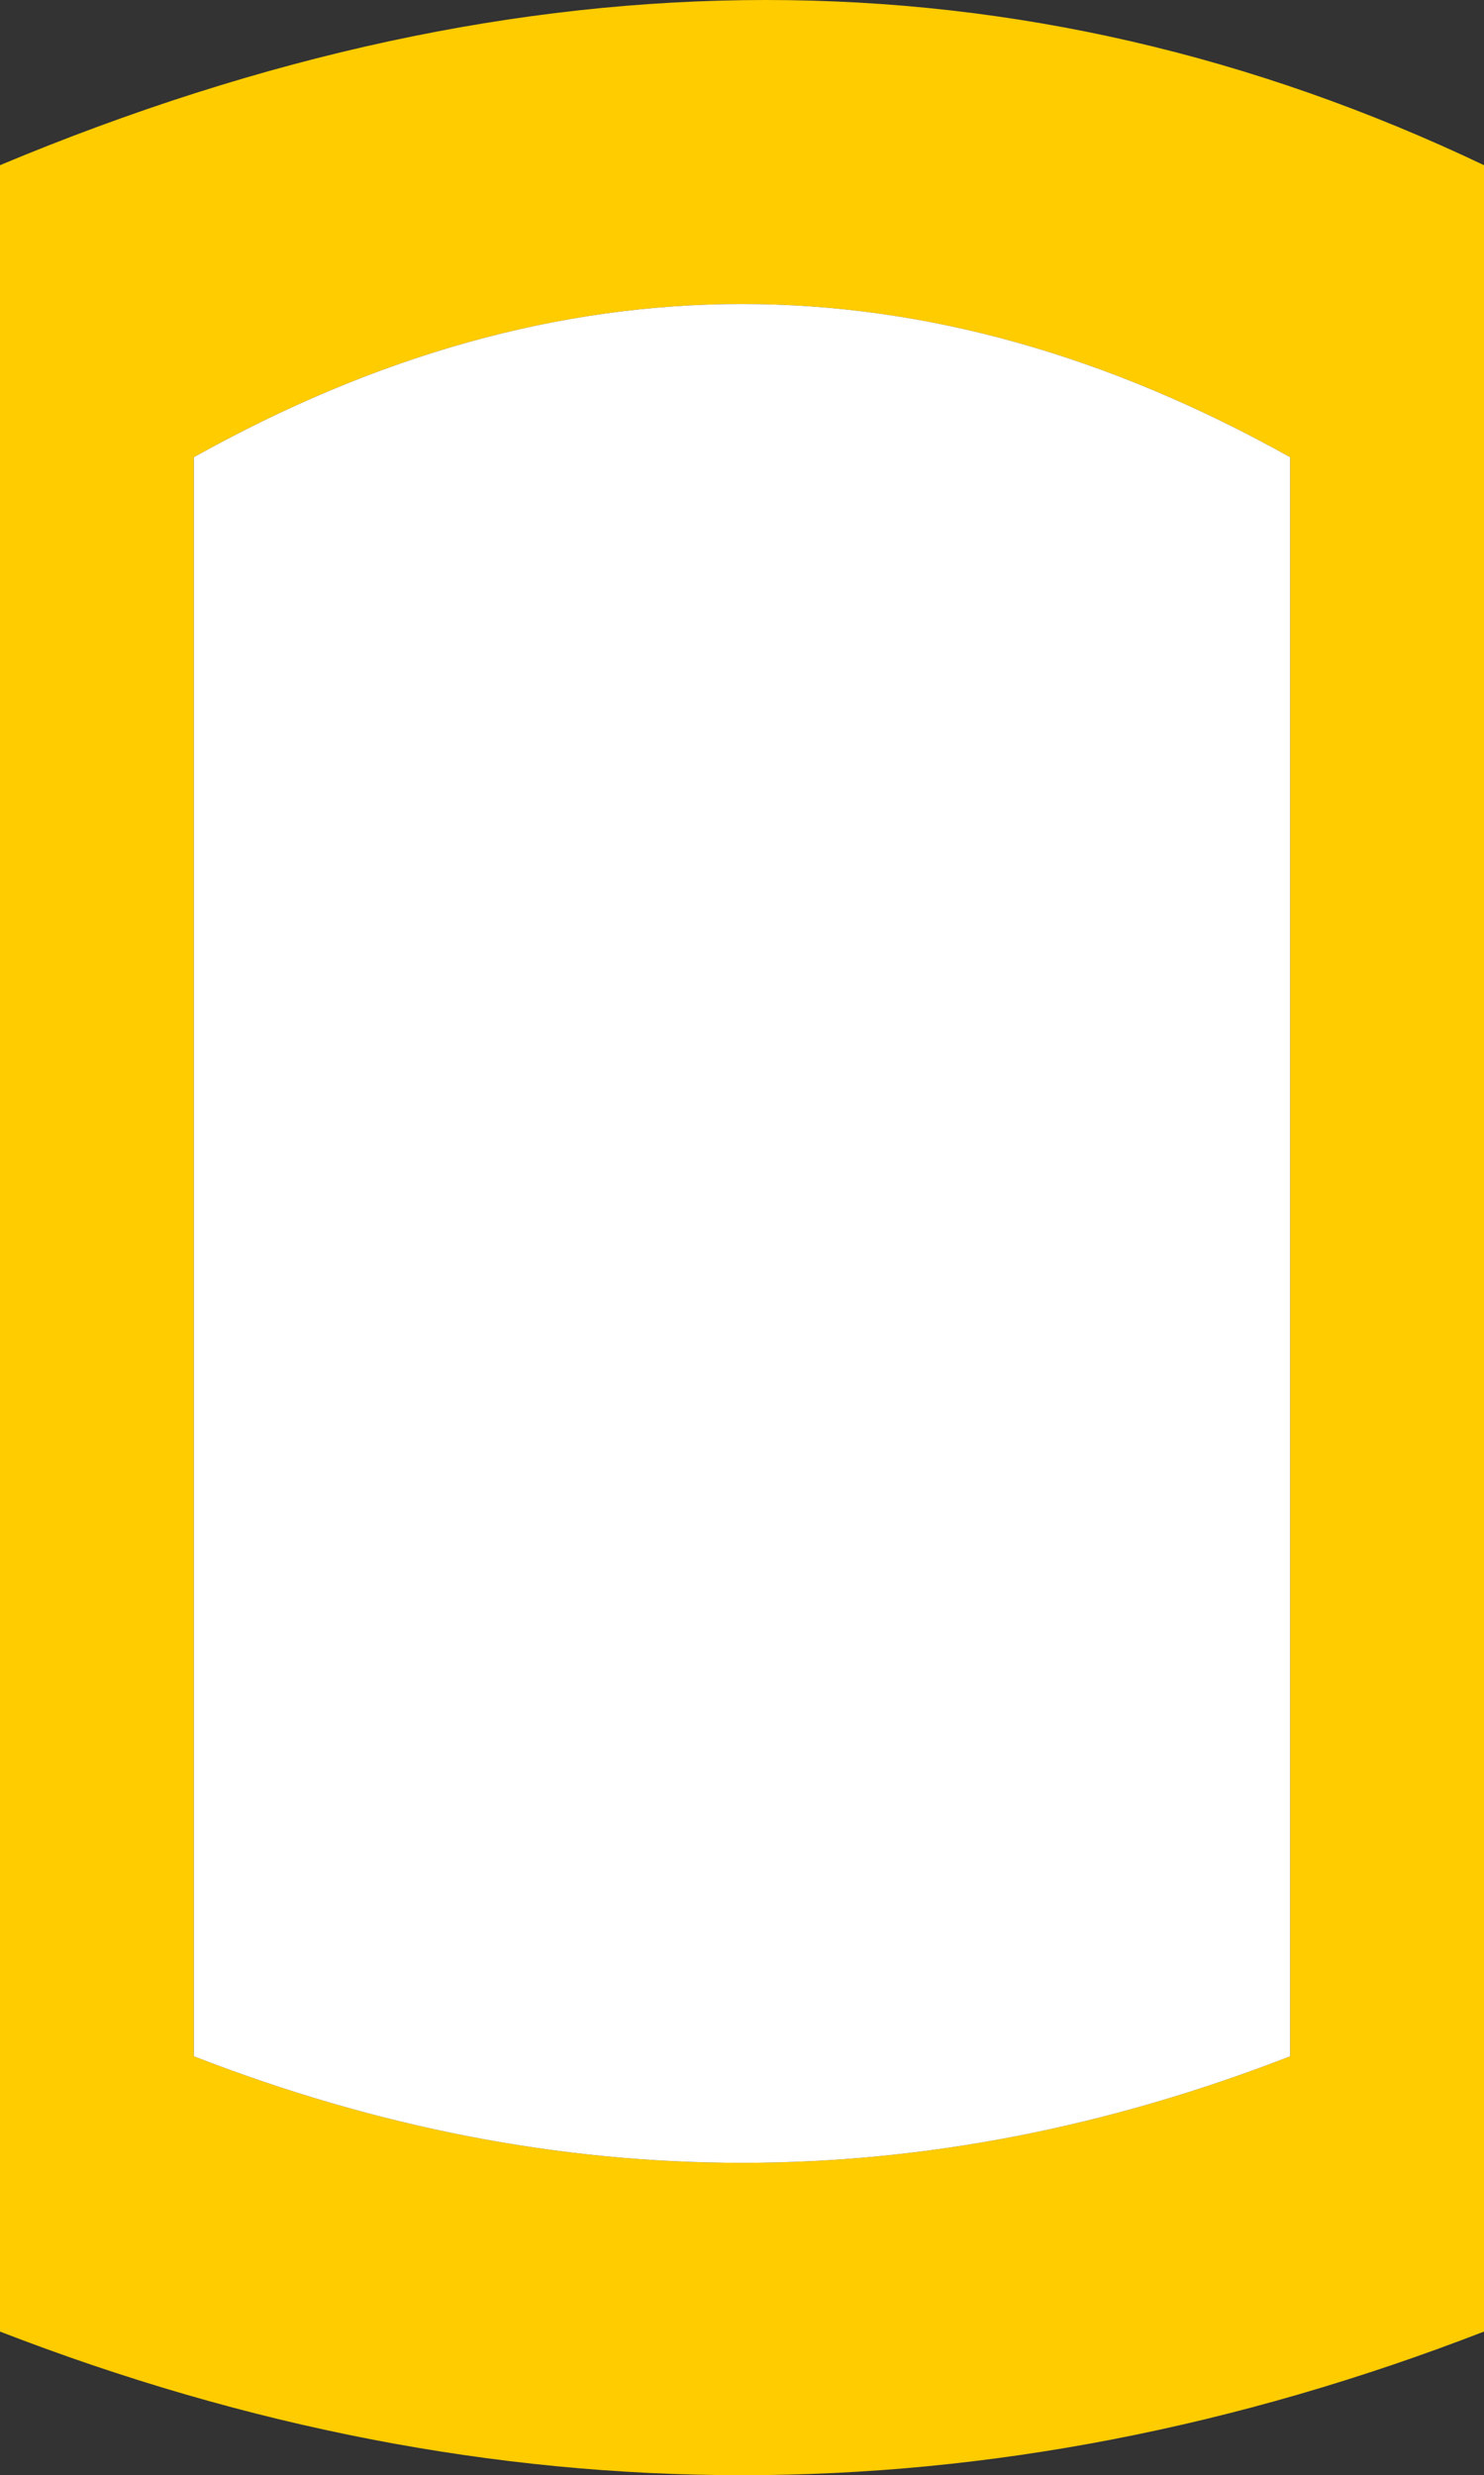 <?xml version="1.0" encoding="UTF-8" standalone="no"?>
<svg xmlns:xlink="http://www.w3.org/1999/xlink" height="51.7px" width="31.0px" xmlns="http://www.w3.org/2000/svg">
  <rect width="100%" height="100%" fill="#333333" stroke="none"/>
  <g transform="matrix(1.0, 0.0, 0.0, 1.0, 0.0, 1.95)">
    <path d="M31.0 46.75 Q15.5 52.75 0.0 46.75 L0.0 1.5 Q16.5 -5.4 31.0 1.5 L31.0 46.75 M4.05 41.0 Q15.5 45.45 26.95 41.0 L26.95 7.6 Q15.5 1.2 4.05 7.6 L4.05 41.0" fill="#ffcc00" fill-rule="evenodd" stroke="none"/>
    <path d="M4.05 41.0 L4.05 7.6 Q15.5 1.2 26.95 7.6 L26.95 41.0 Q15.5 45.45 4.05 41.0" fill="#ffffff" fill-rule="evenodd" stroke="none"/>
  </g>
</svg>

